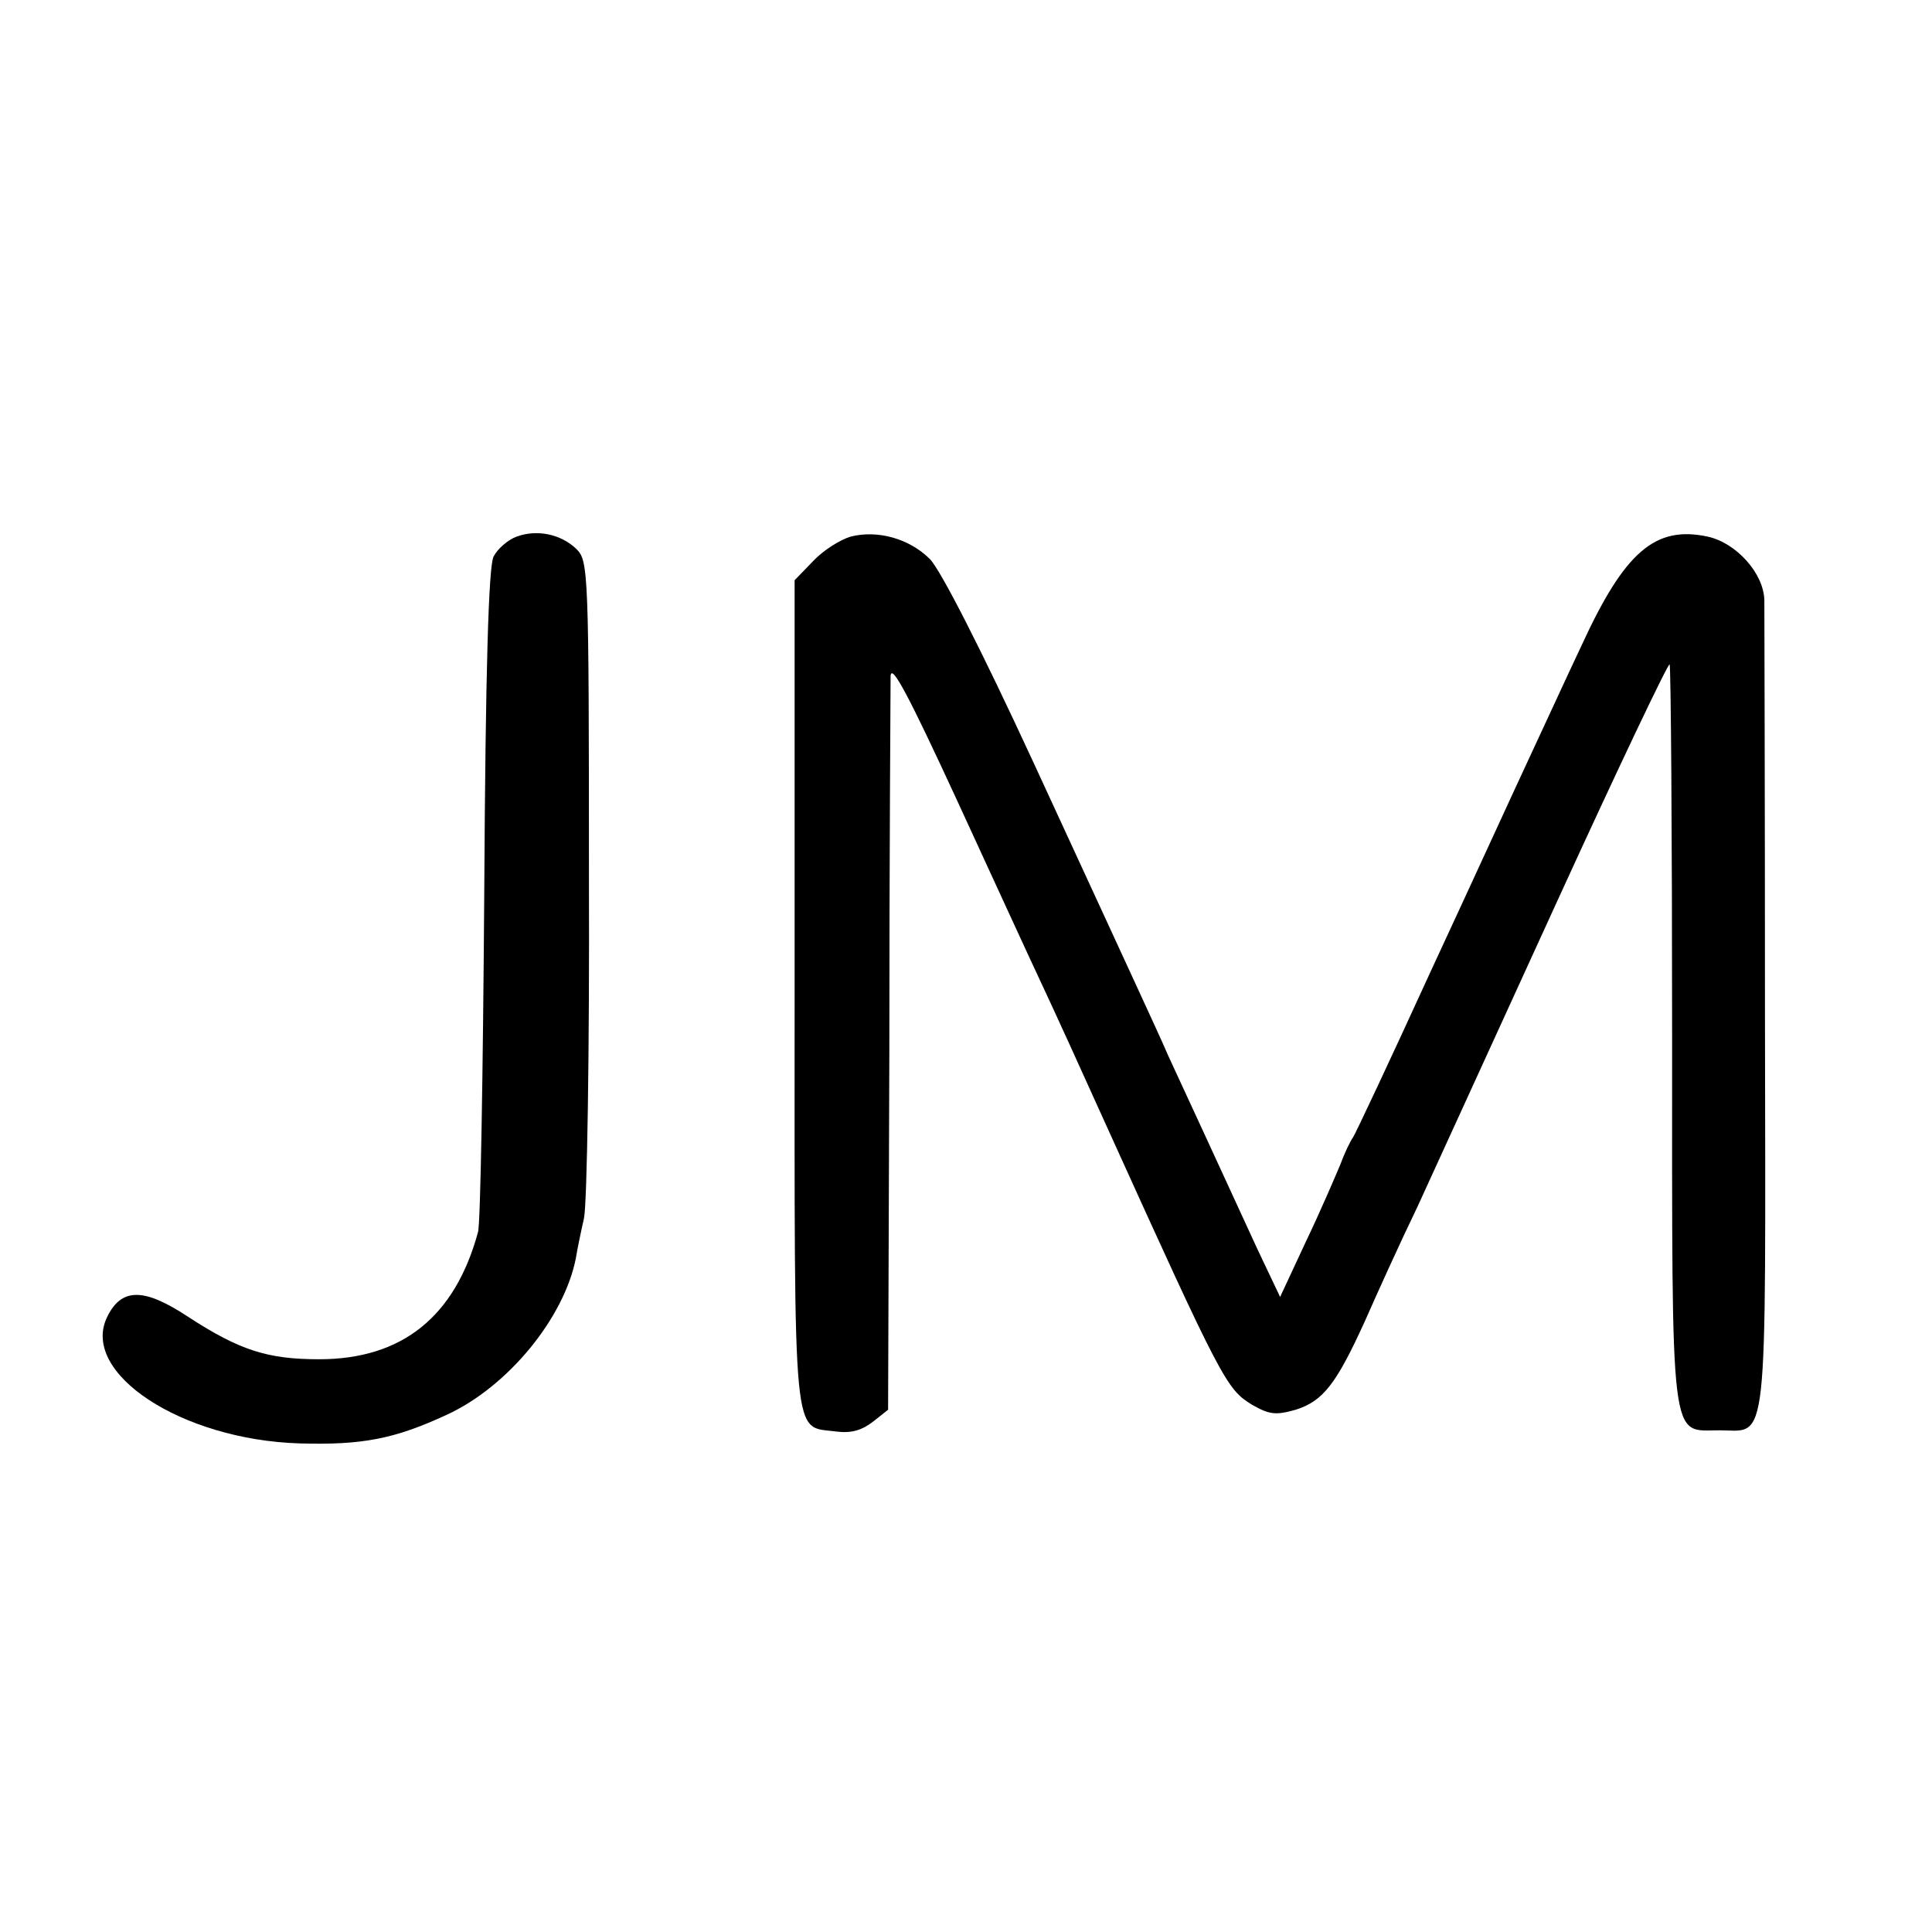 <?xml version="1.0" standalone="no"?>
<!DOCTYPE svg PUBLIC "-//W3C//DTD SVG 20010904//EN"
 "http://www.w3.org/TR/2001/REC-SVG-20010904/DTD/svg10.dtd">
<svg version="1.0" xmlns="http://www.w3.org/2000/svg"
 width="310pt" height="310pt" viewBox="0 0 310 310"
 preserveAspectRatio="xMidYMid meet">
<g transform="translate(0,310) scale(0.1,-0.1)"
fill="#000000" stroke="none">
<path d="M829 2239 c-14 -5 -31 -20 -37 -32 -8 -15 -13 -181 -15 -542 -2 -286
-6 -530 -10 -542 -37 -136 -122 -204 -255 -204 -82 0 -127 14 -210 68 -71 47
-107 47 -130 0 -44 -90 119 -197 308 -203 101 -3 153 7 237 46 98 45 188 155
207 251 2 13 8 42 13 64 5 22 9 268 8 547 0 493 -1 508 -20 527 -25 24 -63 32
-96 20z"/>
<path d="M1365 2239 c-17 -5 -44 -22 -60 -39 l-30 -31 0 -664 c0 -738 -4 -692
67 -702 24 -3 41 2 59 16 l24 19 2 574 c0 315 2 587 2 603 1 22 29 -31 107
-200 58 -126 119 -259 136 -295 17 -36 64 -139 105 -230 184 -406 191 -419
232 -444 28 -16 38 -17 70 -8 44 14 65 41 111 142 18 41 56 125 85 185 28 61
129 282 225 492 96 210 177 380 179 377 2 -2 4 -270 4 -595 0 -669 -4 -634 76
-634 79 0 74 -45 73 667 0 348 -1 648 -1 665 -1 43 -45 92 -91 102 -84 18
-133 -24 -202 -174 -26 -55 -64 -138 -86 -185 -22 -47 -92 -200 -157 -340 -64
-140 -120 -259 -124 -265 -4 -5 -14 -26 -21 -45 -8 -19 -32 -75 -55 -123 l-41
-88 -37 78 c-61 133 -118 256 -142 308 -12 28 -35 77 -50 110 -15 33 -90 195
-166 360 -85 184 -150 311 -167 328 -33 33 -84 47 -127 36z"/>
</g>
</svg>
